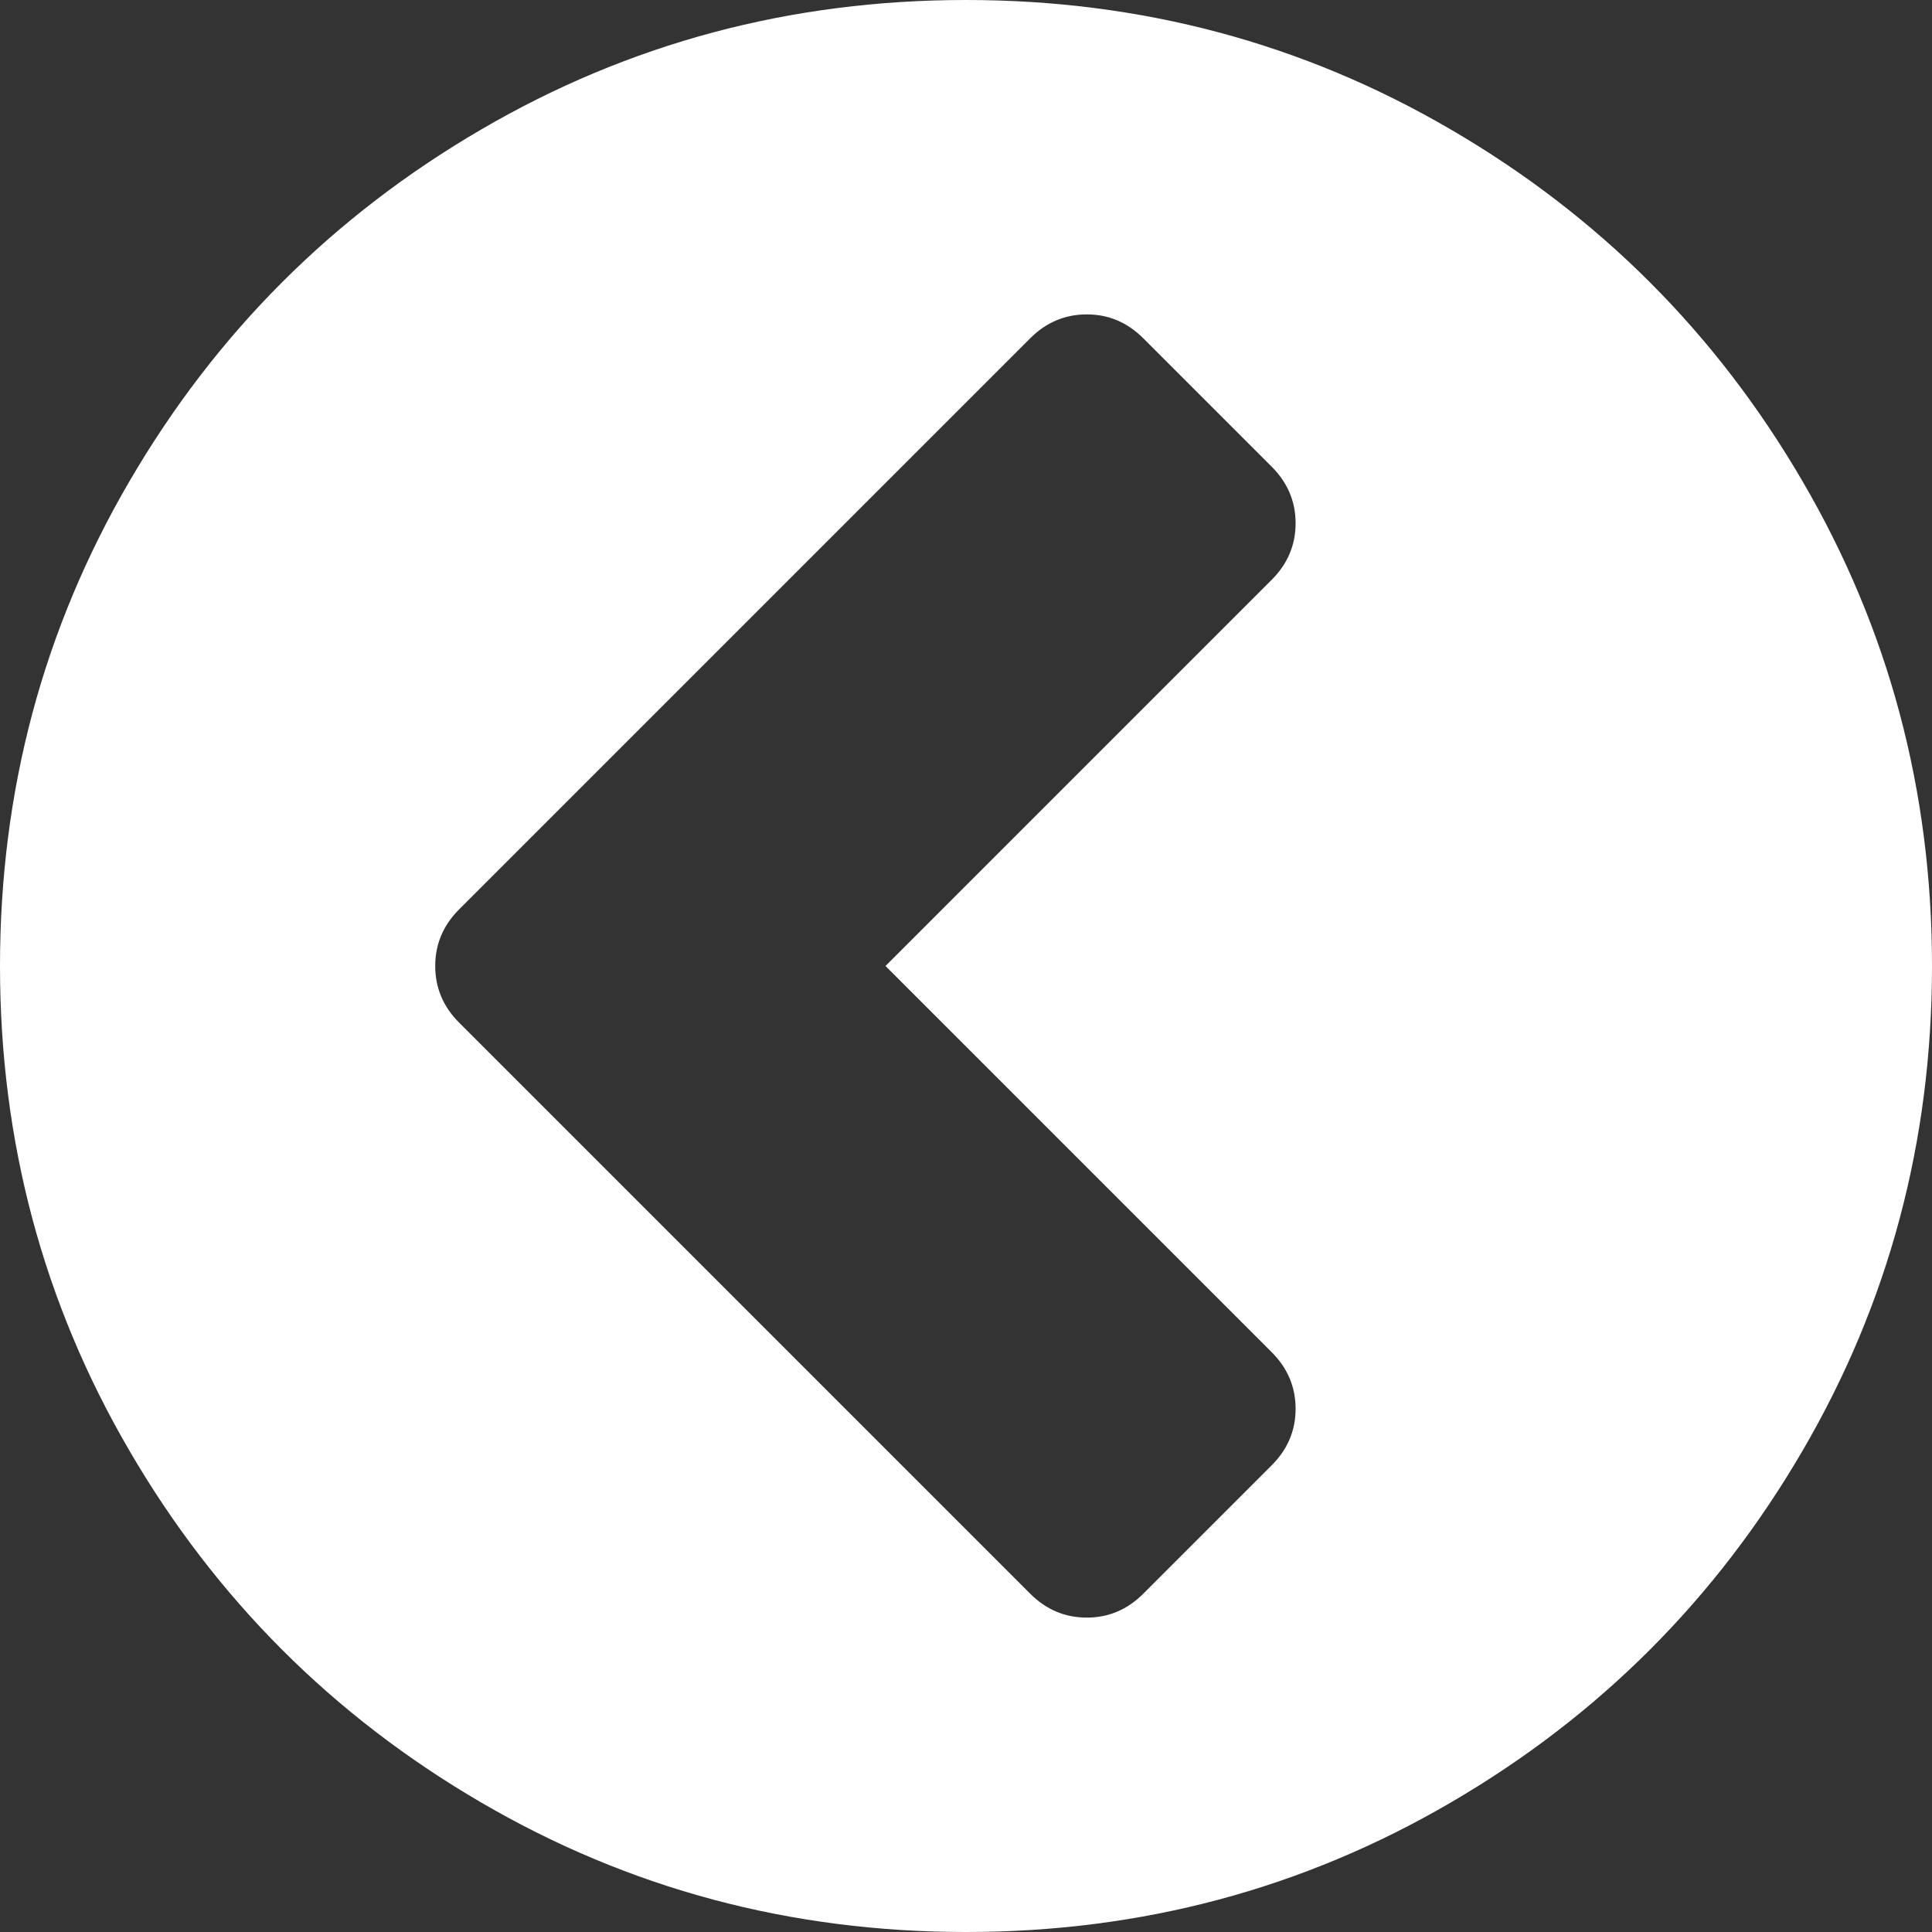 ﻿<?xml version="1.0" encoding="utf-8"?>
<svg version="1.1" xmlns:xlink="http://www.w3.org/1999/xlink" width="15px" height="15px" xmlns="http://www.w3.org/2000/svg">
  <rect width="100%" height="100%" fill="#333333" stroke="none"/>
  <g transform="matrix(1 0 0 1 -165 -96 )">
    <path d="M 8.438 12.559  C 8.607 12.559  8.753 12.497  8.877 12.373  L 9.873 11.377  C 9.997 11.253  10.059 11.107  10.059 10.938  C 10.059 10.768  9.997 10.622  9.873 10.498  L 6.875 7.5  L 9.873 4.502  C 9.997 4.378  10.059 4.232  10.059 4.062  C 10.059 3.893  9.997 3.747  9.873 3.623  L 8.877 2.627  C 8.753 2.503  8.607 2.441  8.438 2.441  C 8.268 2.441  8.122 2.503  7.998 2.627  L 3.564 7.061  C 3.441 7.184  3.379 7.331  3.379 7.5  C 3.379 7.669  3.441 7.816  3.564 7.939  L 7.998 12.373  C 8.122 12.497  8.268 12.559  8.438 12.559  Z M 13.994 3.735  C 14.665 4.884  15 6.139  15 7.5  C 15 8.861  14.665 10.116  13.994 11.265  C 13.324 12.414  12.414 13.324  11.265 13.994  C 10.116 14.665  8.861 15  7.5 15  C 6.139 15  4.884 14.665  3.735 13.994  C 2.586 13.324  1.676 12.414  1.006 11.265  C 0.335 10.116  0 8.861  0 7.5  C 0 6.139  0.335 4.884  1.006 3.735  C 1.676 2.586  2.586 1.676  3.735 1.006  C 4.884 0.335  6.139 0  7.5 0  C 8.861 0  10.116 0.335  11.265 1.006  C 12.414 1.676  13.324 2.586  13.994 3.735  Z " fill-rule="nonzero" fill="#ffffff" stroke="none" transform="matrix(1 0 0 1 165 96 )" />
  </g>
</svg>